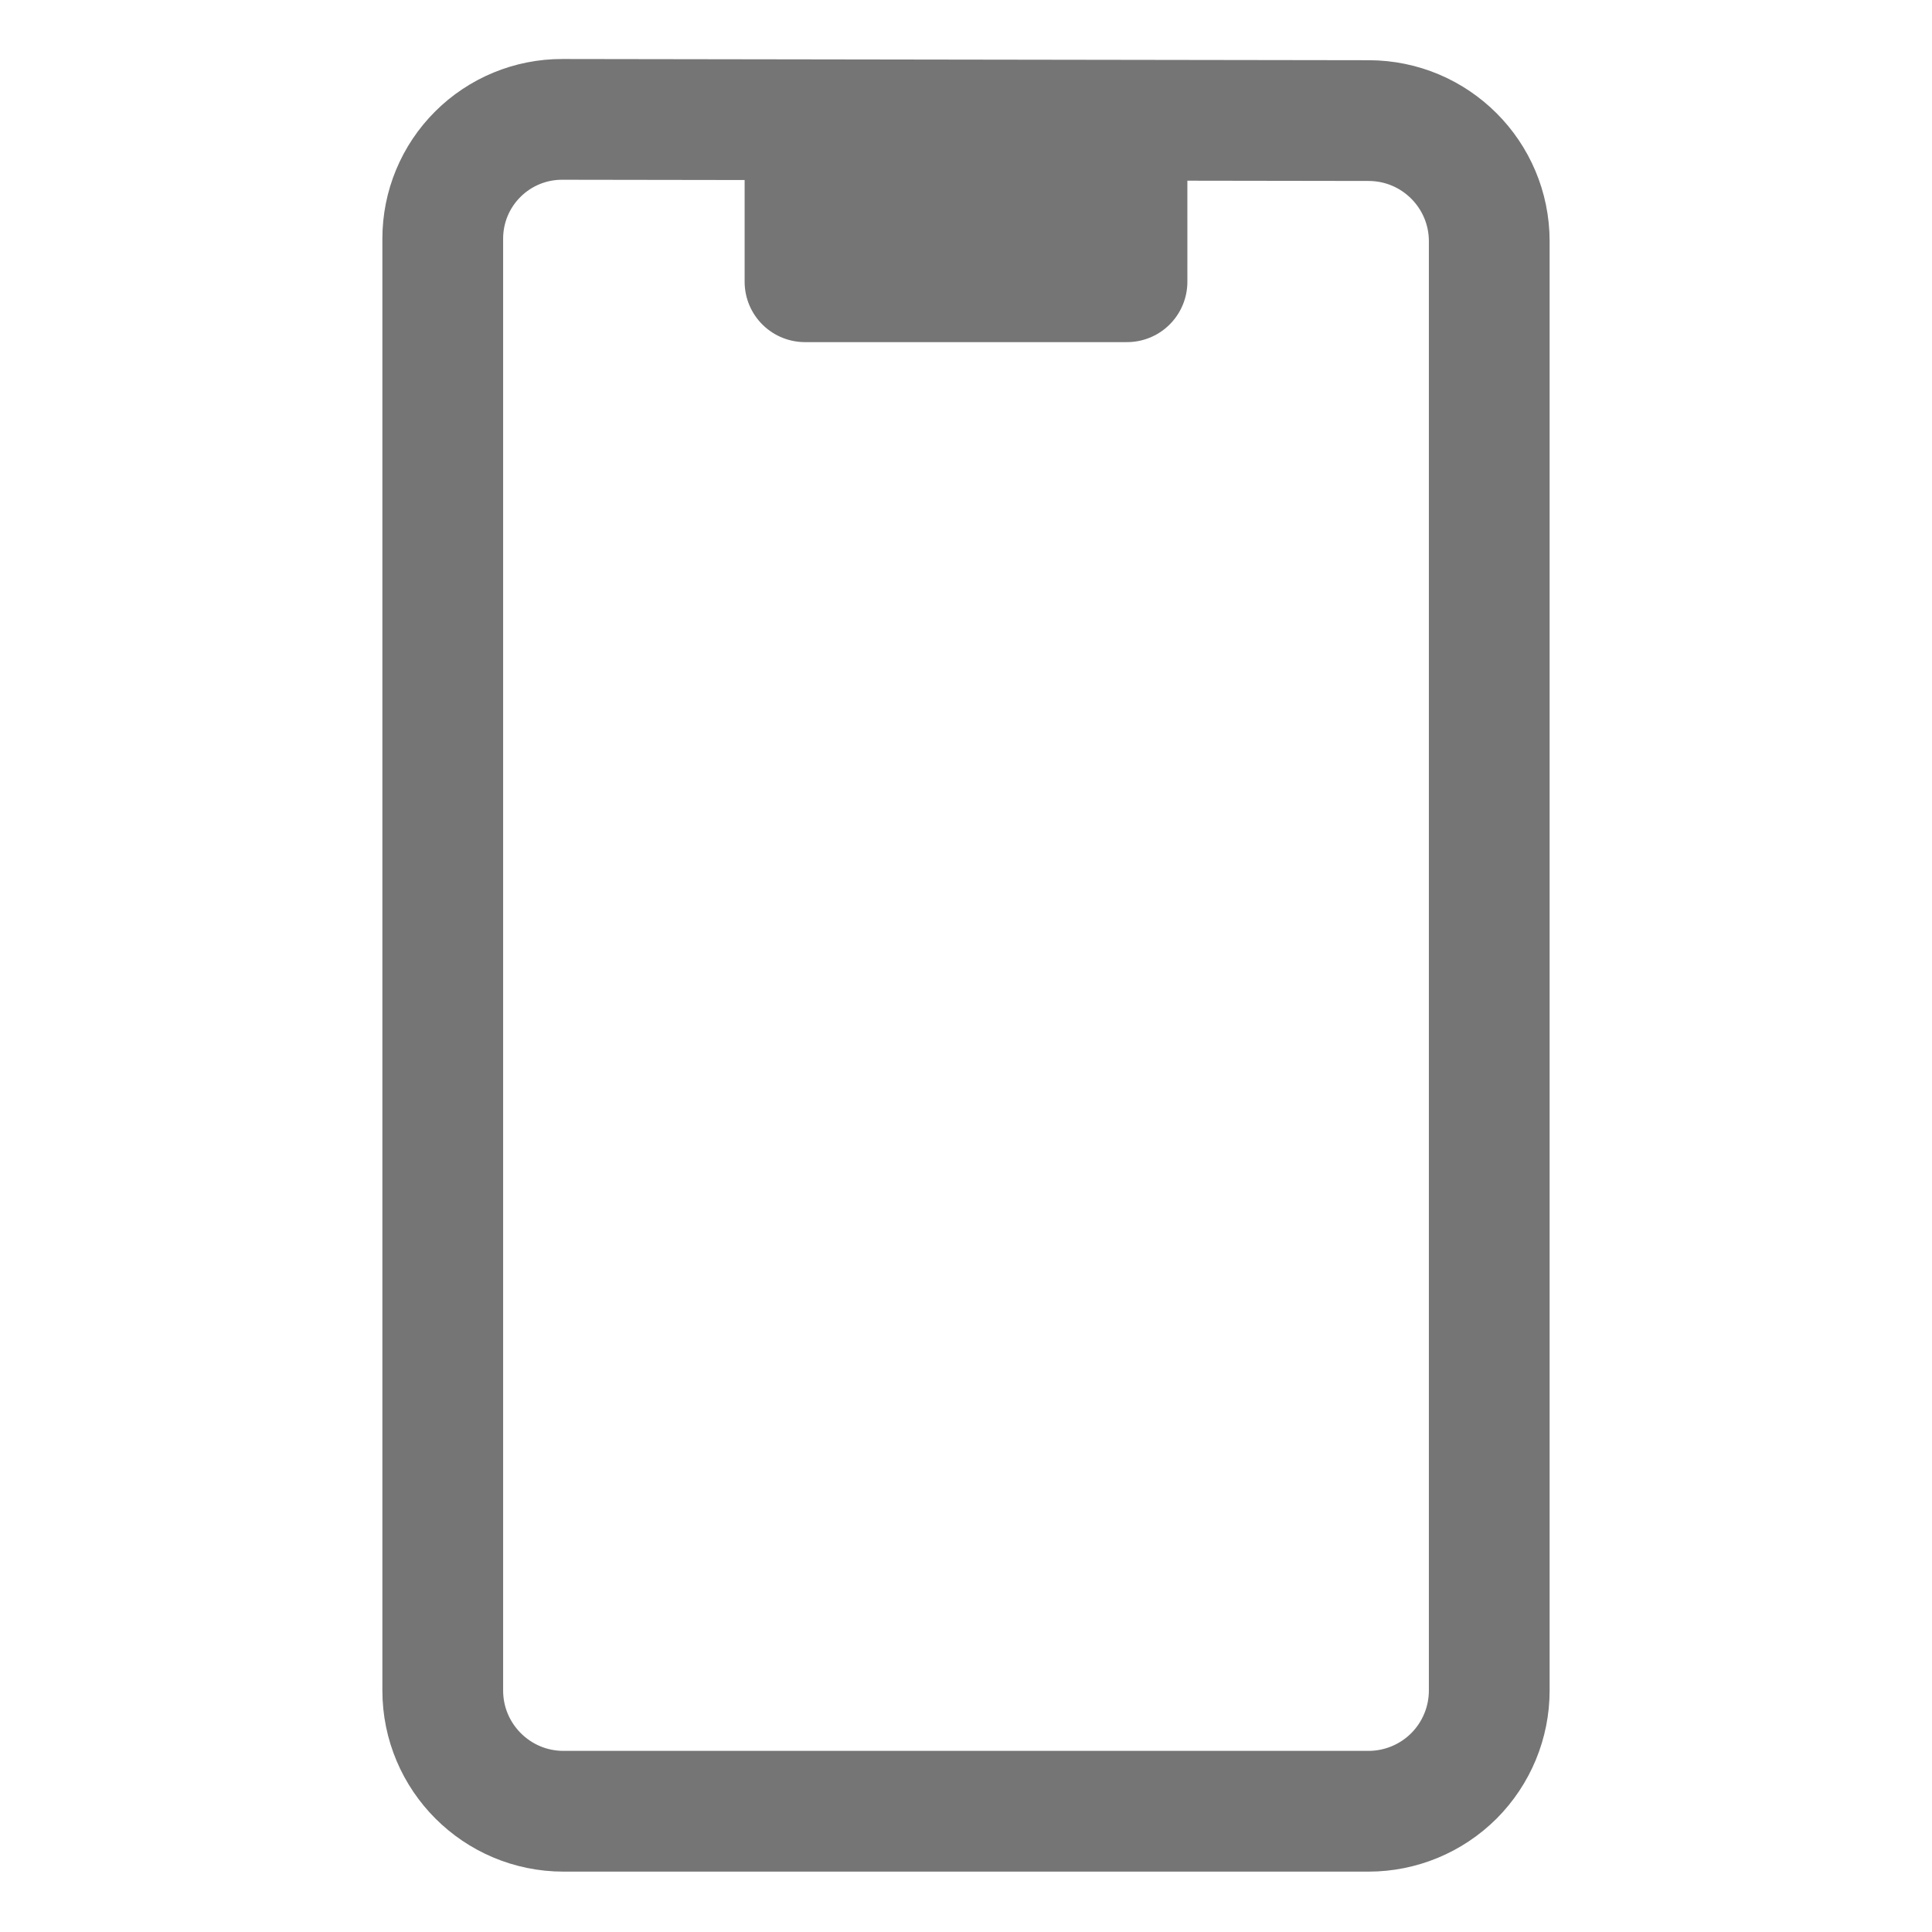 <svg xmlns="http://www.w3.org/2000/svg" fill-rule="evenodd" stroke-linecap="round" stroke-linejoin="round" stroke-miterlimit="1.5" clip-rule="evenodd" viewBox="0 0 24 24">
  <path fill="none" stroke="#757575" stroke-width="1.5" 
  d="M7 22.5c-.828 0-1.5-.672-1.5-1.5V2.964c0-.393.156-.77.435-1.048.278-.278.656-.434
  1.049-.433 2.497.003 7.512.011 10.018.015.828.001 1.498.672 
  1.498 1.5V21c0 .398-.158.779-.439 1.061-.282.281-.663.439-1.061.439H7zm3-19h4
  M10 2.005V3.5h4V1.914M10 2.5h4"/>
</svg>